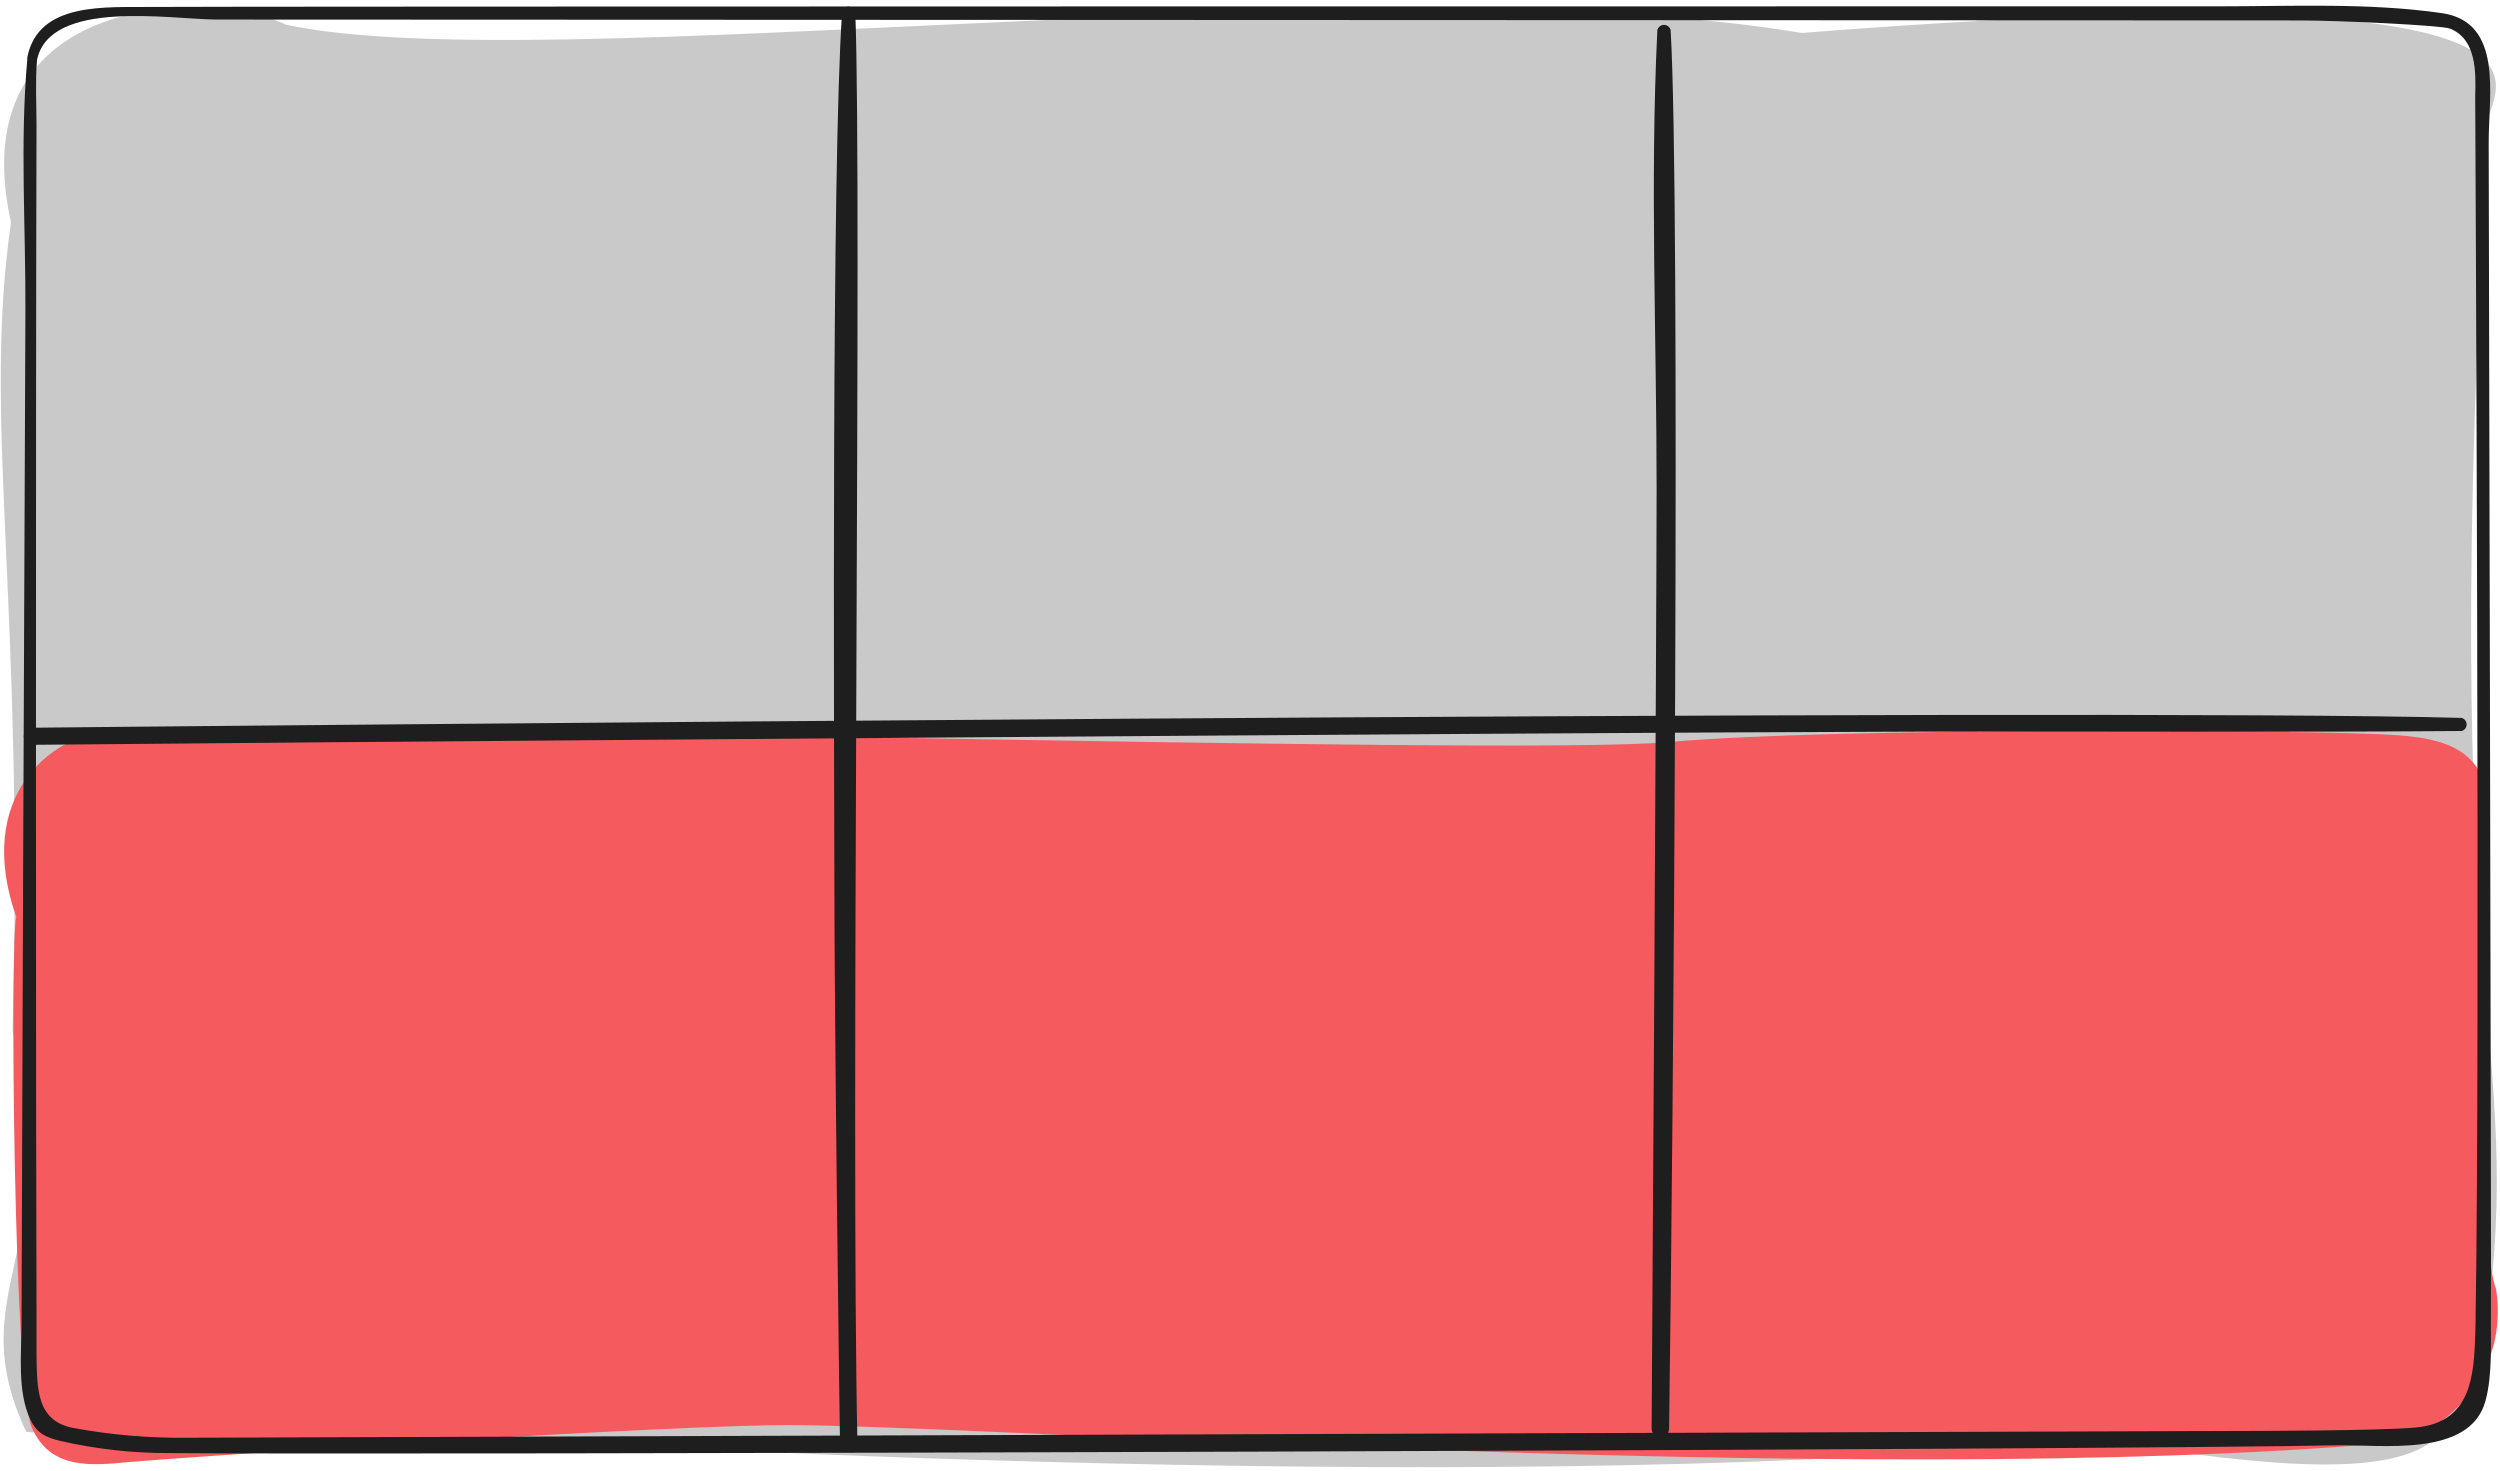 <?xml version="1.0" encoding="UTF-8"?>
<svg width="367px" height="216px" viewBox="0 0 367 216" version="1.1" xmlns="http://www.w3.org/2000/svg" xmlns:xlink="http://www.w3.org/1999/xlink">
    <!-- Generator: Sketch 57.1 (83088) - https://sketch.com -->
    <title>terms-grid-track</title>
    <desc>Created with Sketch.</desc>
    <g id="Page-1" stroke="none" stroke-width="1" fill="none" fill-rule="evenodd">
        <g id="terms-grid-track" fill-rule="nonzero">
            <path d="M365.36,17.54 C365.48,12.83 383.47,-4.56 264.5,4.84 C202.87,-5.6 79.71,11.74 42,3.63 C31.19,-1.66 -5.95,-1.46 1.61,32.63 C-2.59,62.2 3.55,86.52 1.85,151.39 C9.85,184.33 -5.95,189.24 3.85,210.19 C23.58,212.05 42.57,208.71 62.31,210.37 C82.05,212.03 226.38,220.29 306.92,211.15 C366.52,221.33 358.36,209.61 364.92,195.05 C371,152 357.34,148.87 365.36,17.54 Z" id="Path" fill="#C9C9C9"></path>
            <path d="M366.43,189.25 C362.91,180.05 365.43,119.44 365.33,118.25 C364.77,110.16 359.02,108.44 351.99,107.93 C340.26,107.08 268.99,106.75 244.99,108.93 C221.61,111.1 41.61,105.58 15.07,107.54 C7.98,108.06 -3.93,116.65 2.39,134.62 C1.45,137.73 1.99,203.62 4.69,209.62 C7.46,215.8 13.37,215.15 19.04,214.62 C25.39,214.05 88.12,209.73 113.17,209.22 C138.87,208.7 271.65,218.72 350.9,211.8 C356,211.73 368.61,203.73 366.43,189.25 L366.43,189.25 Z" id="Path" fill="#F55A5F"></path>
            <path d="M123.61,1.93 C122.06,24.44 122.45,107.93 122.48,126.93 C122.48,151.23 123.25,208.65 123.31,211.67 C123.31,212.377 123.883,212.95 124.59,212.95 C125.297,212.95 125.87,212.377 125.87,211.67 C124.87,166.99 126.56,27.07 125.56,1.97 C125.56,1.418 125.112,0.97 124.56,0.97 C124.008,0.97 123.56,1.418 123.56,1.97 L123.61,1.93 Z" id="Path" fill="#1E1E1E"></path>
            <path d="M361.38,105.39 C308.28,103.87 15.91,106.71 4.64,106.83 C3.99,106.888 3.492,107.433 3.492,108.085 C3.492,108.737 3.99,109.282 4.64,109.34 C36.64,109.02 221.47,107.56 281.92,107.4 C308.41,107.33 334.92,107.52 361.38,107.31 C361.807,107.186 362.1,106.794 362.1,106.35 C362.1,105.906 361.807,105.514 361.38,105.39 L361.38,105.39 Z" id="Path" fill="#1E1E1E"></path>
            <path d="M365.67,192.87 C365.74,187.51 365.35,27.04 365.34,20.74 C365.34,13.95 367.49,3.24 358.48,1.93 C347.78,0.38 336.48,0.93 325.67,0.93 C308.45,0.93 25.67,0.93 22.22,1.02 C15.78,1.12 5.6,0.15 4.01,8.43 C3.995,8.513 3.995,8.597 4.01,8.68 C2.91,20.84 3.79,33.49 3.73,45.68 C3.61,70.52 3.15,190.44 3.16,194.23 C3.16,198.69 2.49,204.35 4.5,208.48 C5.5,210.48 6.76,211.01 8.87,211.53 C14.066,212.721 19.38,213.318 24.71,213.31 C52.83,213.61 315.1,212.84 342.82,212.17 C349.38,212.01 362.59,214.08 364.87,205.64 C365.93,201.74 365.61,197 365.67,192.87 L365.67,192.87 Z M363.42,193.87 C363.21,200.87 363.48,208.8 354.53,209.57 C348.85,210.05 331.82,210.05 329.08,210.06 L27.43,211.06 C21.881,211.121 16.339,210.649 10.88,209.65 C5.33,208.65 5.47,203.89 5.36,199.12 L5.36,193.22 C5.28,178.87 5.23,62.32 5.36,18.39 C5.36,15.25 5.17,12 5.43,8.87 L5.43,8.82 C7.29,-0.18 24.92,2.82 31.72,2.87 L337.55,3 C343.46,3 358.43,3.72 359.66,4.2 C363.57,5.75 363.46,10.63 363.36,14.12 C363.36,15.61 364.1,154.23 363.42,192.99 C363.41,193.32 363.43,193.61 363.42,193.89 L363.42,193.87 Z" id="Shape" fill="#1E1E1E"></path>
            <path d="M243.3,4.43 C242.2,26.83 243.2,49.51 243.19,71.94 C243.19,90.6 242.5,206.94 242.46,209.74 C242.46,210.447 243.033,211.02 243.74,211.02 C244.447,211.02 245.02,210.447 245.02,209.74 C245.64,167.34 246.72,29.31 245.25,4.43 C245.146,3.975 244.742,3.652 244.275,3.652 C243.808,3.652 243.404,3.975 243.3,4.43 Z" id="Path" fill="#1E1E1E"></path>
        </g>
    </g>
</svg>